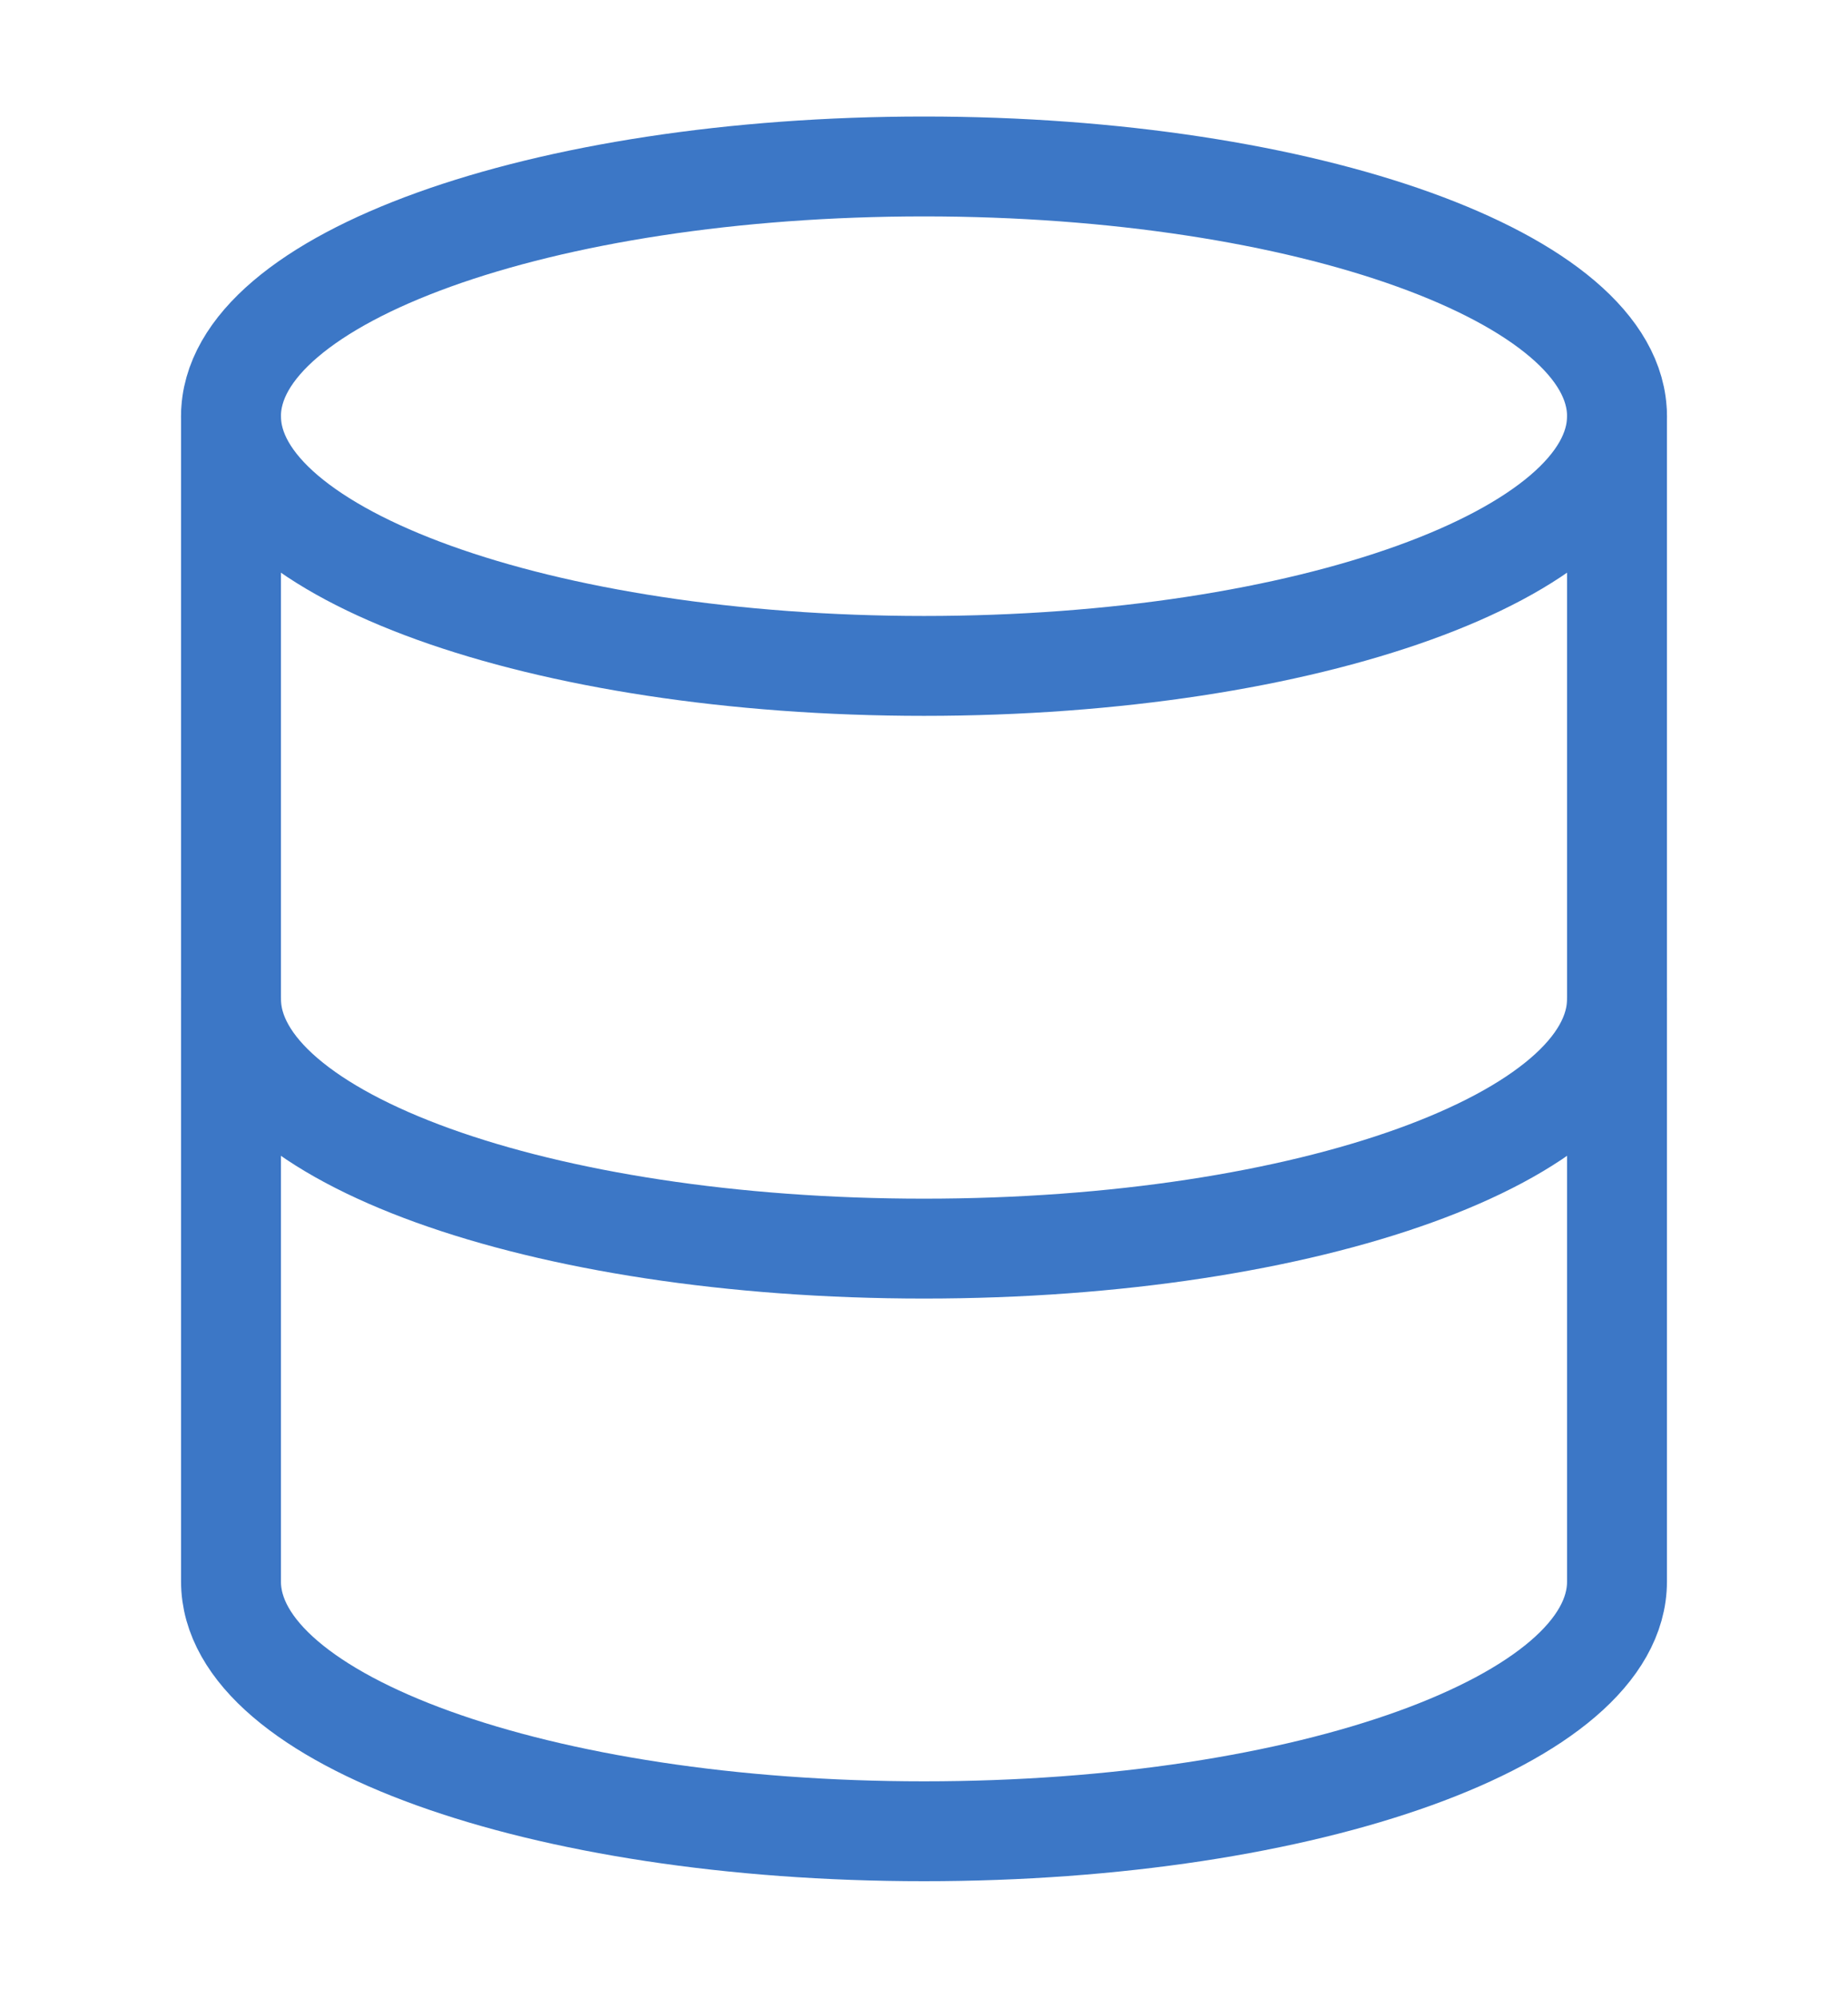 <svg width="37" height="40" viewBox="0 0 37 40" fill="none" xmlns="http://www.w3.org/2000/svg">
<path d="M18.5 13.333C26.163 13.333 32.375 11.094 32.375 8.333C32.375 5.572 26.163 3.333 18.5 3.333C10.837 3.333 4.625 5.572 4.625 8.333C4.625 11.094 10.837 13.333 18.5 13.333Z" stroke="#3C77C6" stroke-width="2" stroke-linecap="round" stroke-linejoin="round"/>
<path d="M32.375 20C32.375 22.767 26.208 25 18.5 25C10.792 25 4.625 22.767 4.625 20" stroke="#3C77C6" stroke-width="2" stroke-linecap="round" stroke-linejoin="round"/>
<path d="M4.625 8.333V31.666C4.625 34.433 10.792 36.666 18.5 36.666C26.208 36.666 32.375 34.433 32.375 31.666V8.333" stroke="#3C77C6" stroke-width="2" stroke-linecap="round" stroke-linejoin="round"/>
</svg>
